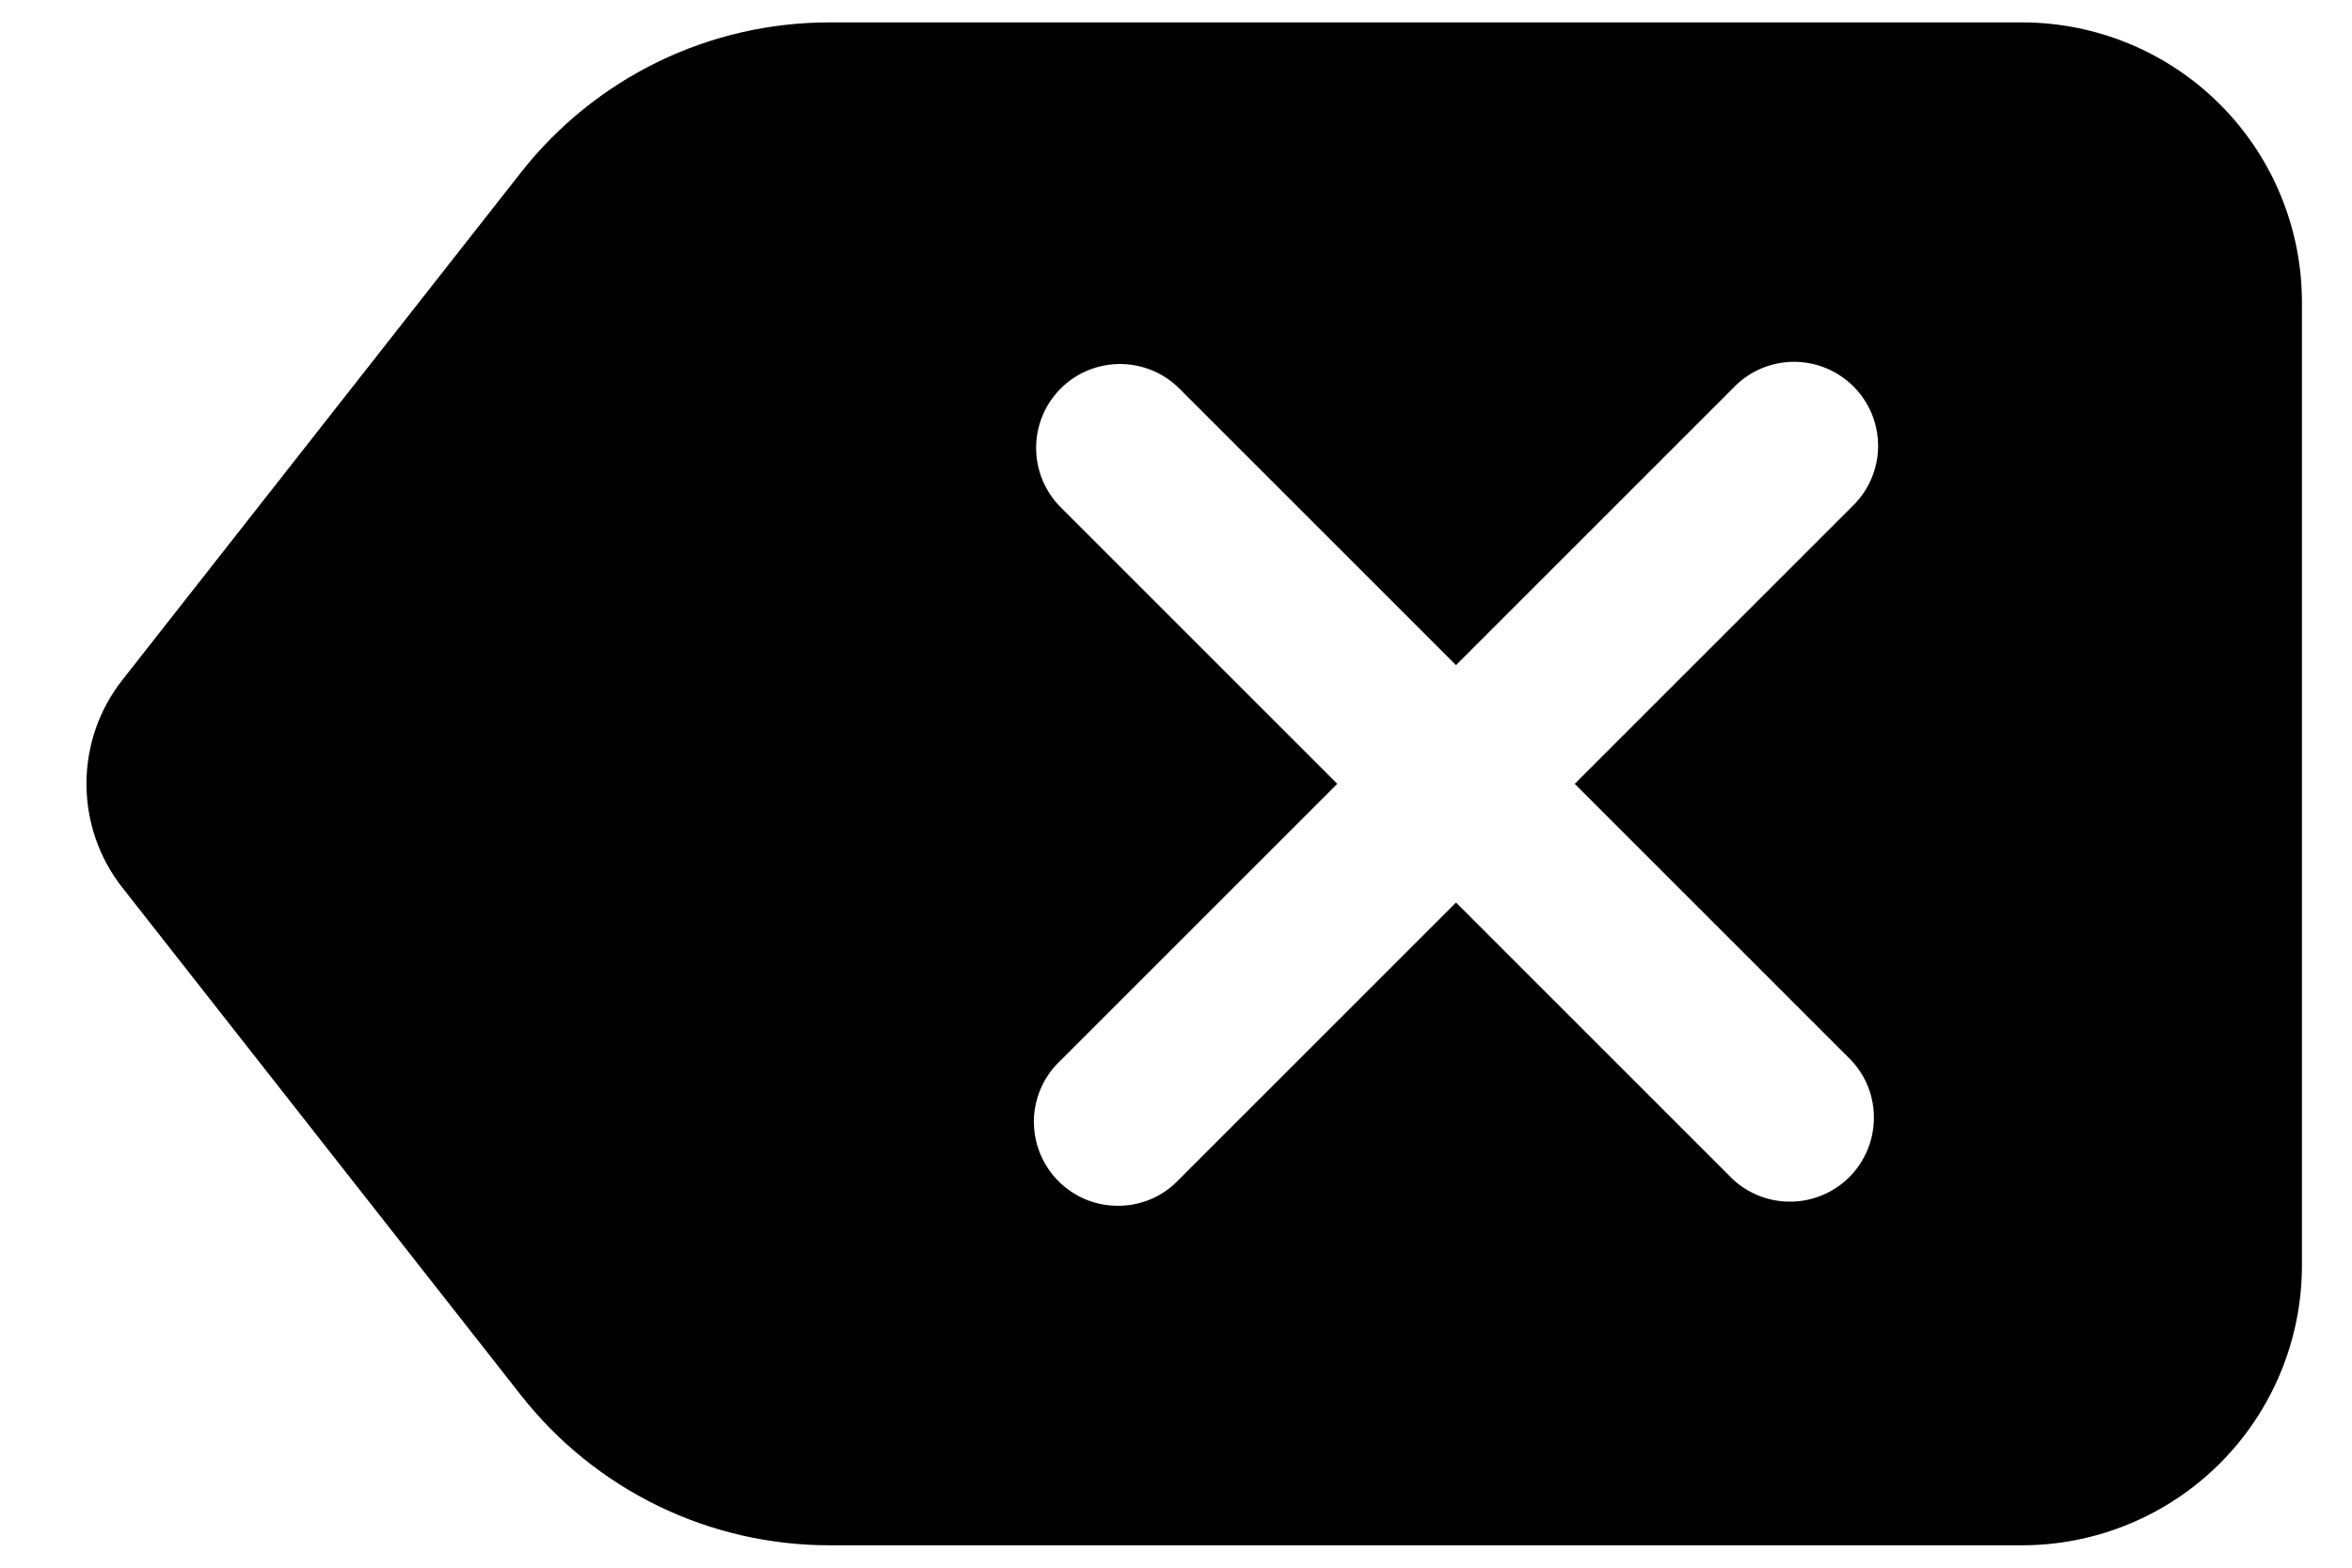 <svg width="21" height="14" viewBox="0 0 21 14" fill="none" xmlns="http://www.w3.org/2000/svg">
<path fill-rule="evenodd" clip-rule="evenodd" d="M7.406 0.2C6.876 0.2 6.352 0.32 5.875 0.552C5.399 0.784 4.981 1.121 4.653 1.538L1.092 6.073C0.884 6.337 0.772 6.663 0.772 6.999C0.772 7.335 0.884 7.662 1.092 7.926L4.653 12.462C4.981 12.879 5.399 13.216 5.875 13.448C6.352 13.68 6.876 13.8 7.406 13.8H18.053C18.716 13.8 19.352 13.537 19.821 13.068C20.29 12.599 20.553 11.963 20.553 11.3V2.7C20.553 2.037 20.29 1.401 19.821 0.932C19.352 0.463 18.716 0.2 18.053 0.2H7.406ZM9.47 3.47C9.611 3.329 9.801 3.251 10 3.251C10.199 3.251 10.389 3.329 10.53 3.47L13 5.94L15.47 3.47C15.539 3.396 15.621 3.337 15.713 3.296C15.806 3.255 15.905 3.233 16.006 3.231C16.106 3.23 16.206 3.248 16.3 3.286C16.393 3.324 16.478 3.38 16.549 3.451C16.62 3.522 16.676 3.607 16.714 3.7C16.752 3.794 16.77 3.894 16.769 3.994C16.767 4.095 16.745 4.194 16.704 4.286C16.663 4.378 16.604 4.461 16.53 4.53L14.06 7L16.53 9.47C16.663 9.612 16.735 9.8 16.731 9.994C16.728 10.189 16.649 10.374 16.512 10.512C16.374 10.649 16.189 10.728 15.995 10.731C15.8 10.735 15.612 10.662 15.47 10.53L13 8.06L10.53 10.53C10.461 10.604 10.379 10.663 10.287 10.704C10.194 10.745 10.095 10.767 9.995 10.768C9.894 10.77 9.794 10.752 9.7 10.714C9.607 10.676 9.522 10.62 9.451 10.549C9.38 10.478 9.324 10.393 9.286 10.3C9.248 10.206 9.23 10.106 9.231 10.005C9.233 9.905 9.255 9.805 9.296 9.713C9.337 9.621 9.396 9.539 9.47 9.47L11.94 7L9.47 4.53C9.33 4.389 9.251 4.199 9.251 4C9.251 3.801 9.33 3.611 9.47 3.47Z" fill="black"/>
</svg>
